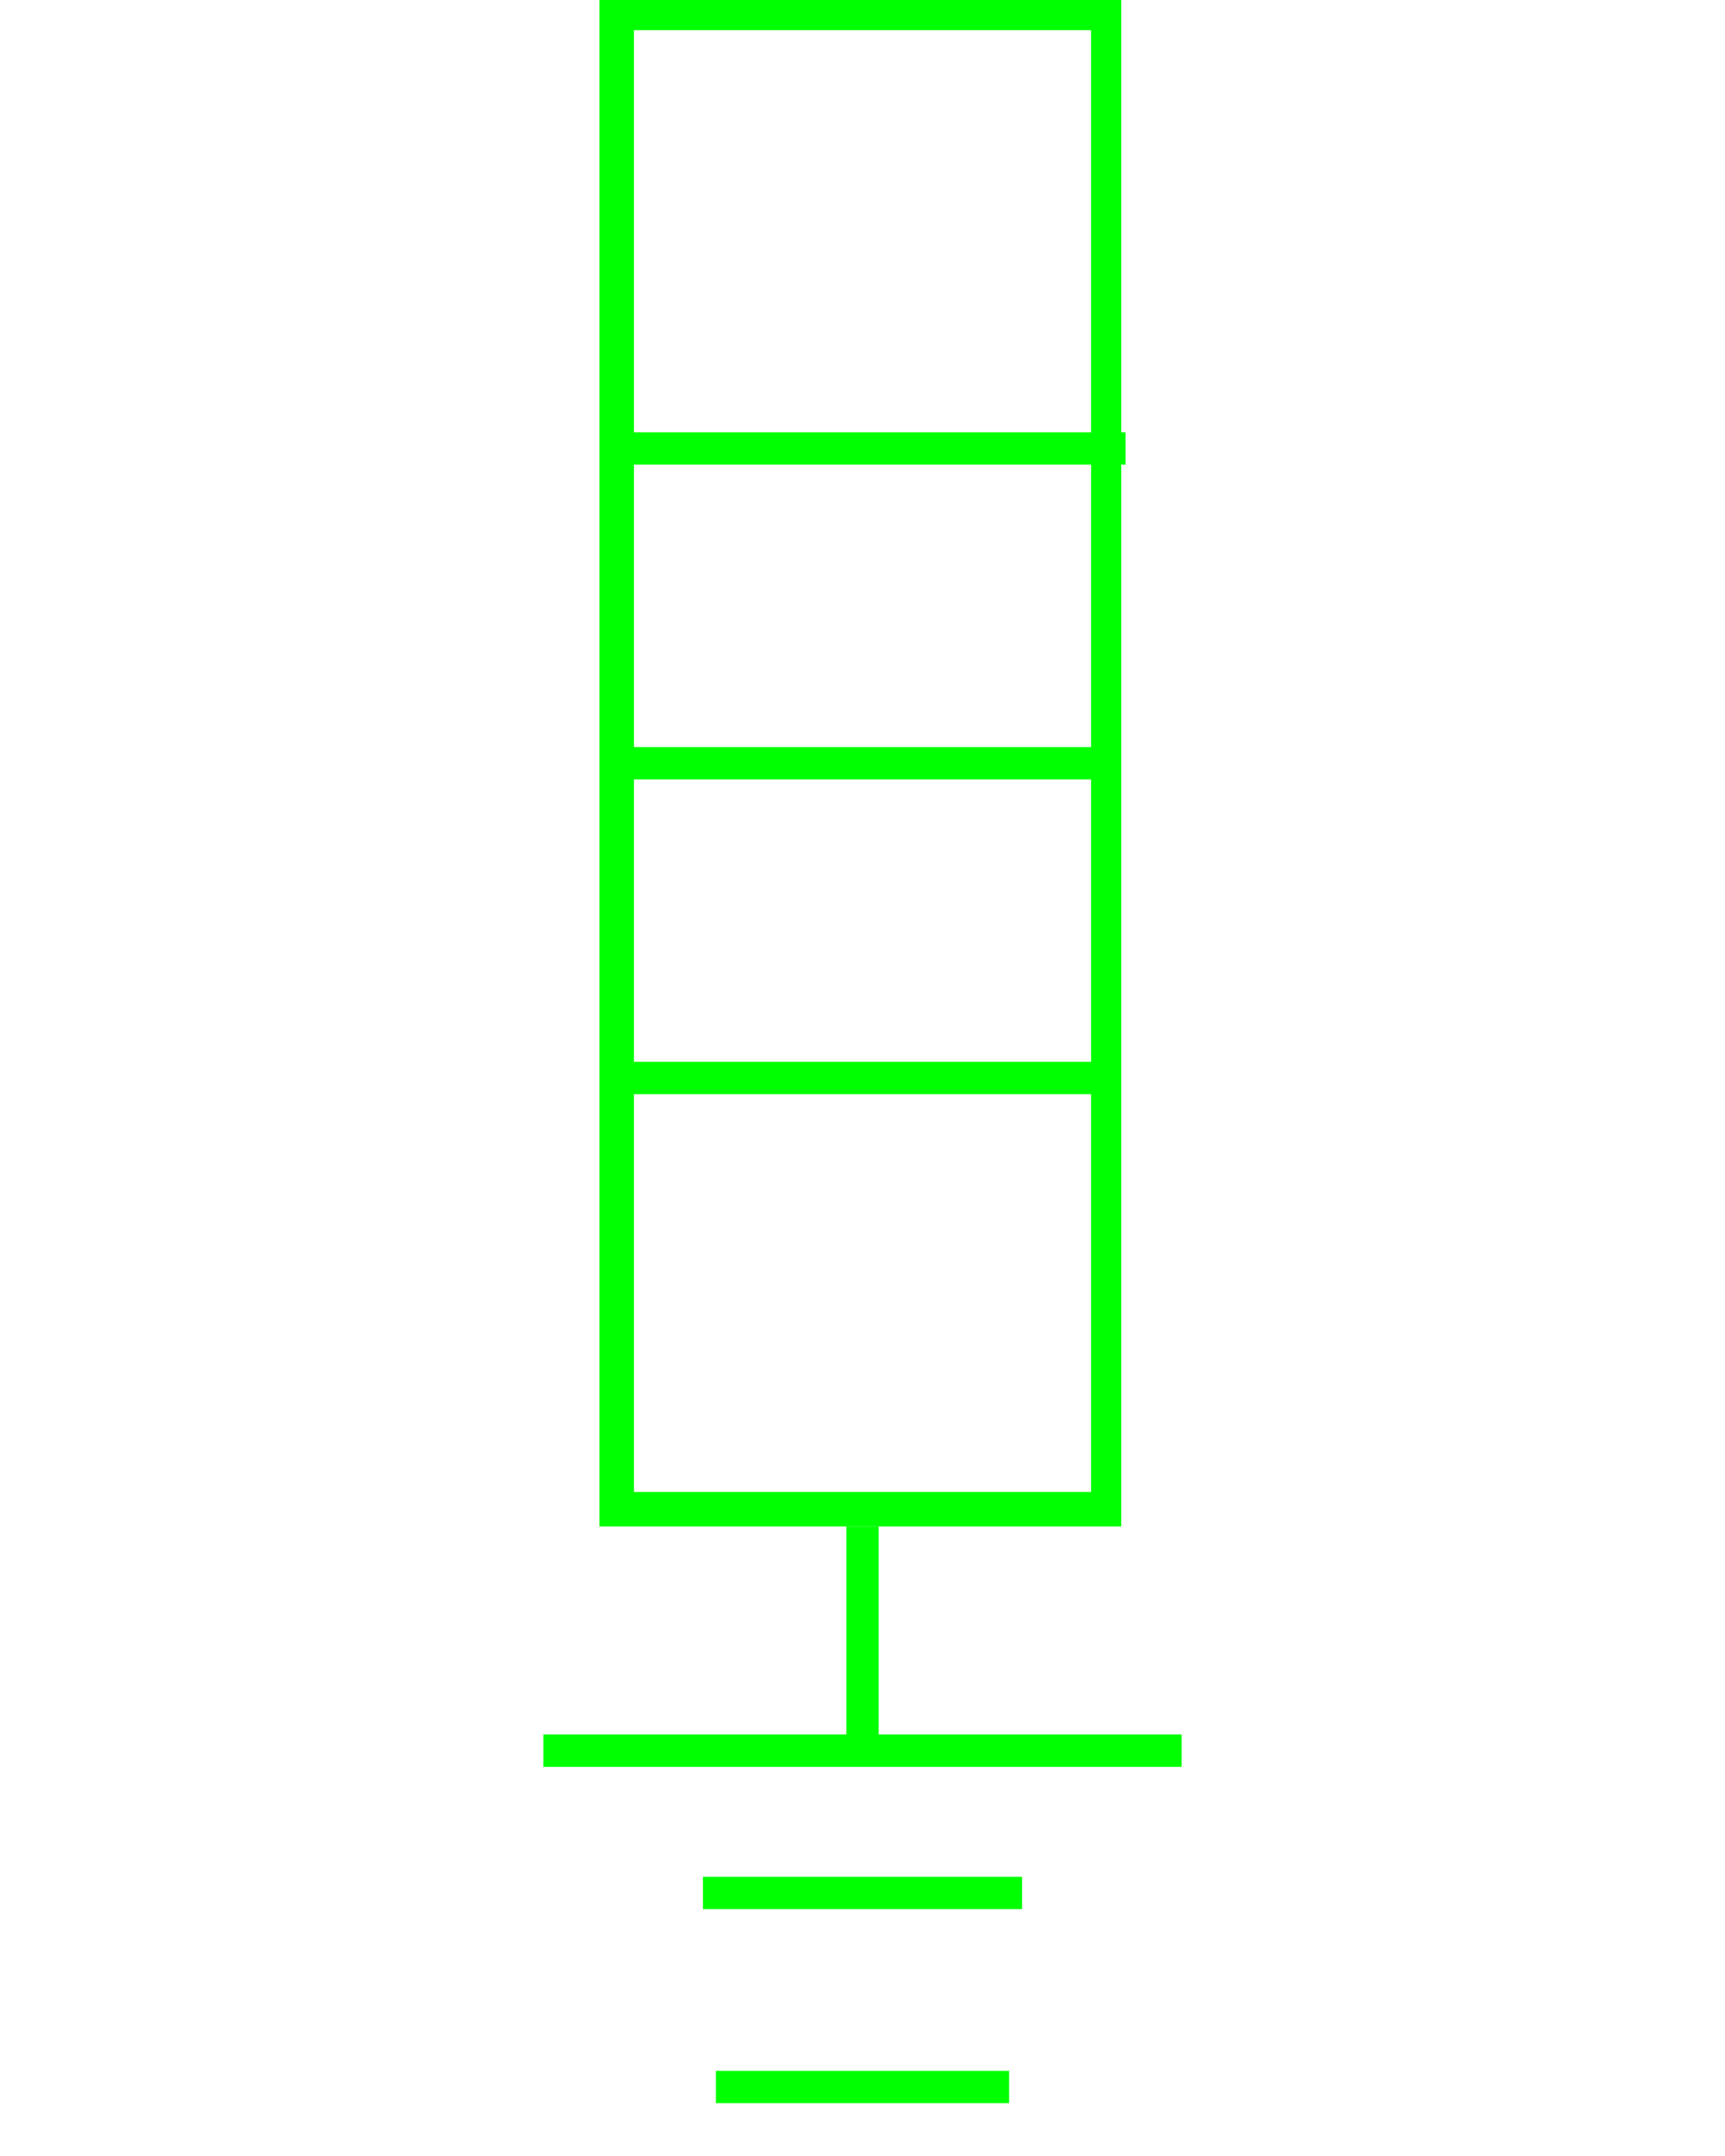 <?xml version="1.0" encoding="utf-8"?>
<!-- Generator: Adobe Illustrator 19.0.0, SVG Export Plug-In . SVG Version: 6.00 Build 0)  -->
<svg version="1.1" id="图层_1" xmlns="http://www.w3.org/2000/svg" xmlns:xlink="http://www.w3.org/1999/xlink" x="0px" y="0px"
	 viewBox="-9 -5 40 50" style="enable-background:new -9 -5 40 50;" xml:space="preserve">
<style type="text/css">
	.st0{fill:#00FF00;}
	.st1{fill:none;stroke:#00FF00;stroke-width:0.75;stroke-miterlimit:10;}
</style>
<g>
	<path class="st0" d="M16.3-4.3v33.9H5.7V-4.3H16.3 M17.1-5H4.9v35.4h12.1V-5L17.1-5z"/>
</g>
<line class="st1" x1="5.5" y1="5.4" x2="17.1" y2="5.4"/>
<line class="st1" x1="5.6" y1="12.7" x2="16.4" y2="12.7"/>
<line class="st1" x1="5.5" y1="20" x2="16.5" y2="20"/>
<line class="st1" x1="11" y1="30.4" x2="11" y2="35.8"/>
<line class="st1" x1="3.6" y1="35.6" x2="18.4" y2="35.6"/>
<line class="st1" x1="7.3" y1="38.9" x2="14.7" y2="38.9"/>
<line class="st1" x1="7.6" y1="43.4" x2="14.4" y2="43.4"/>
</svg>

